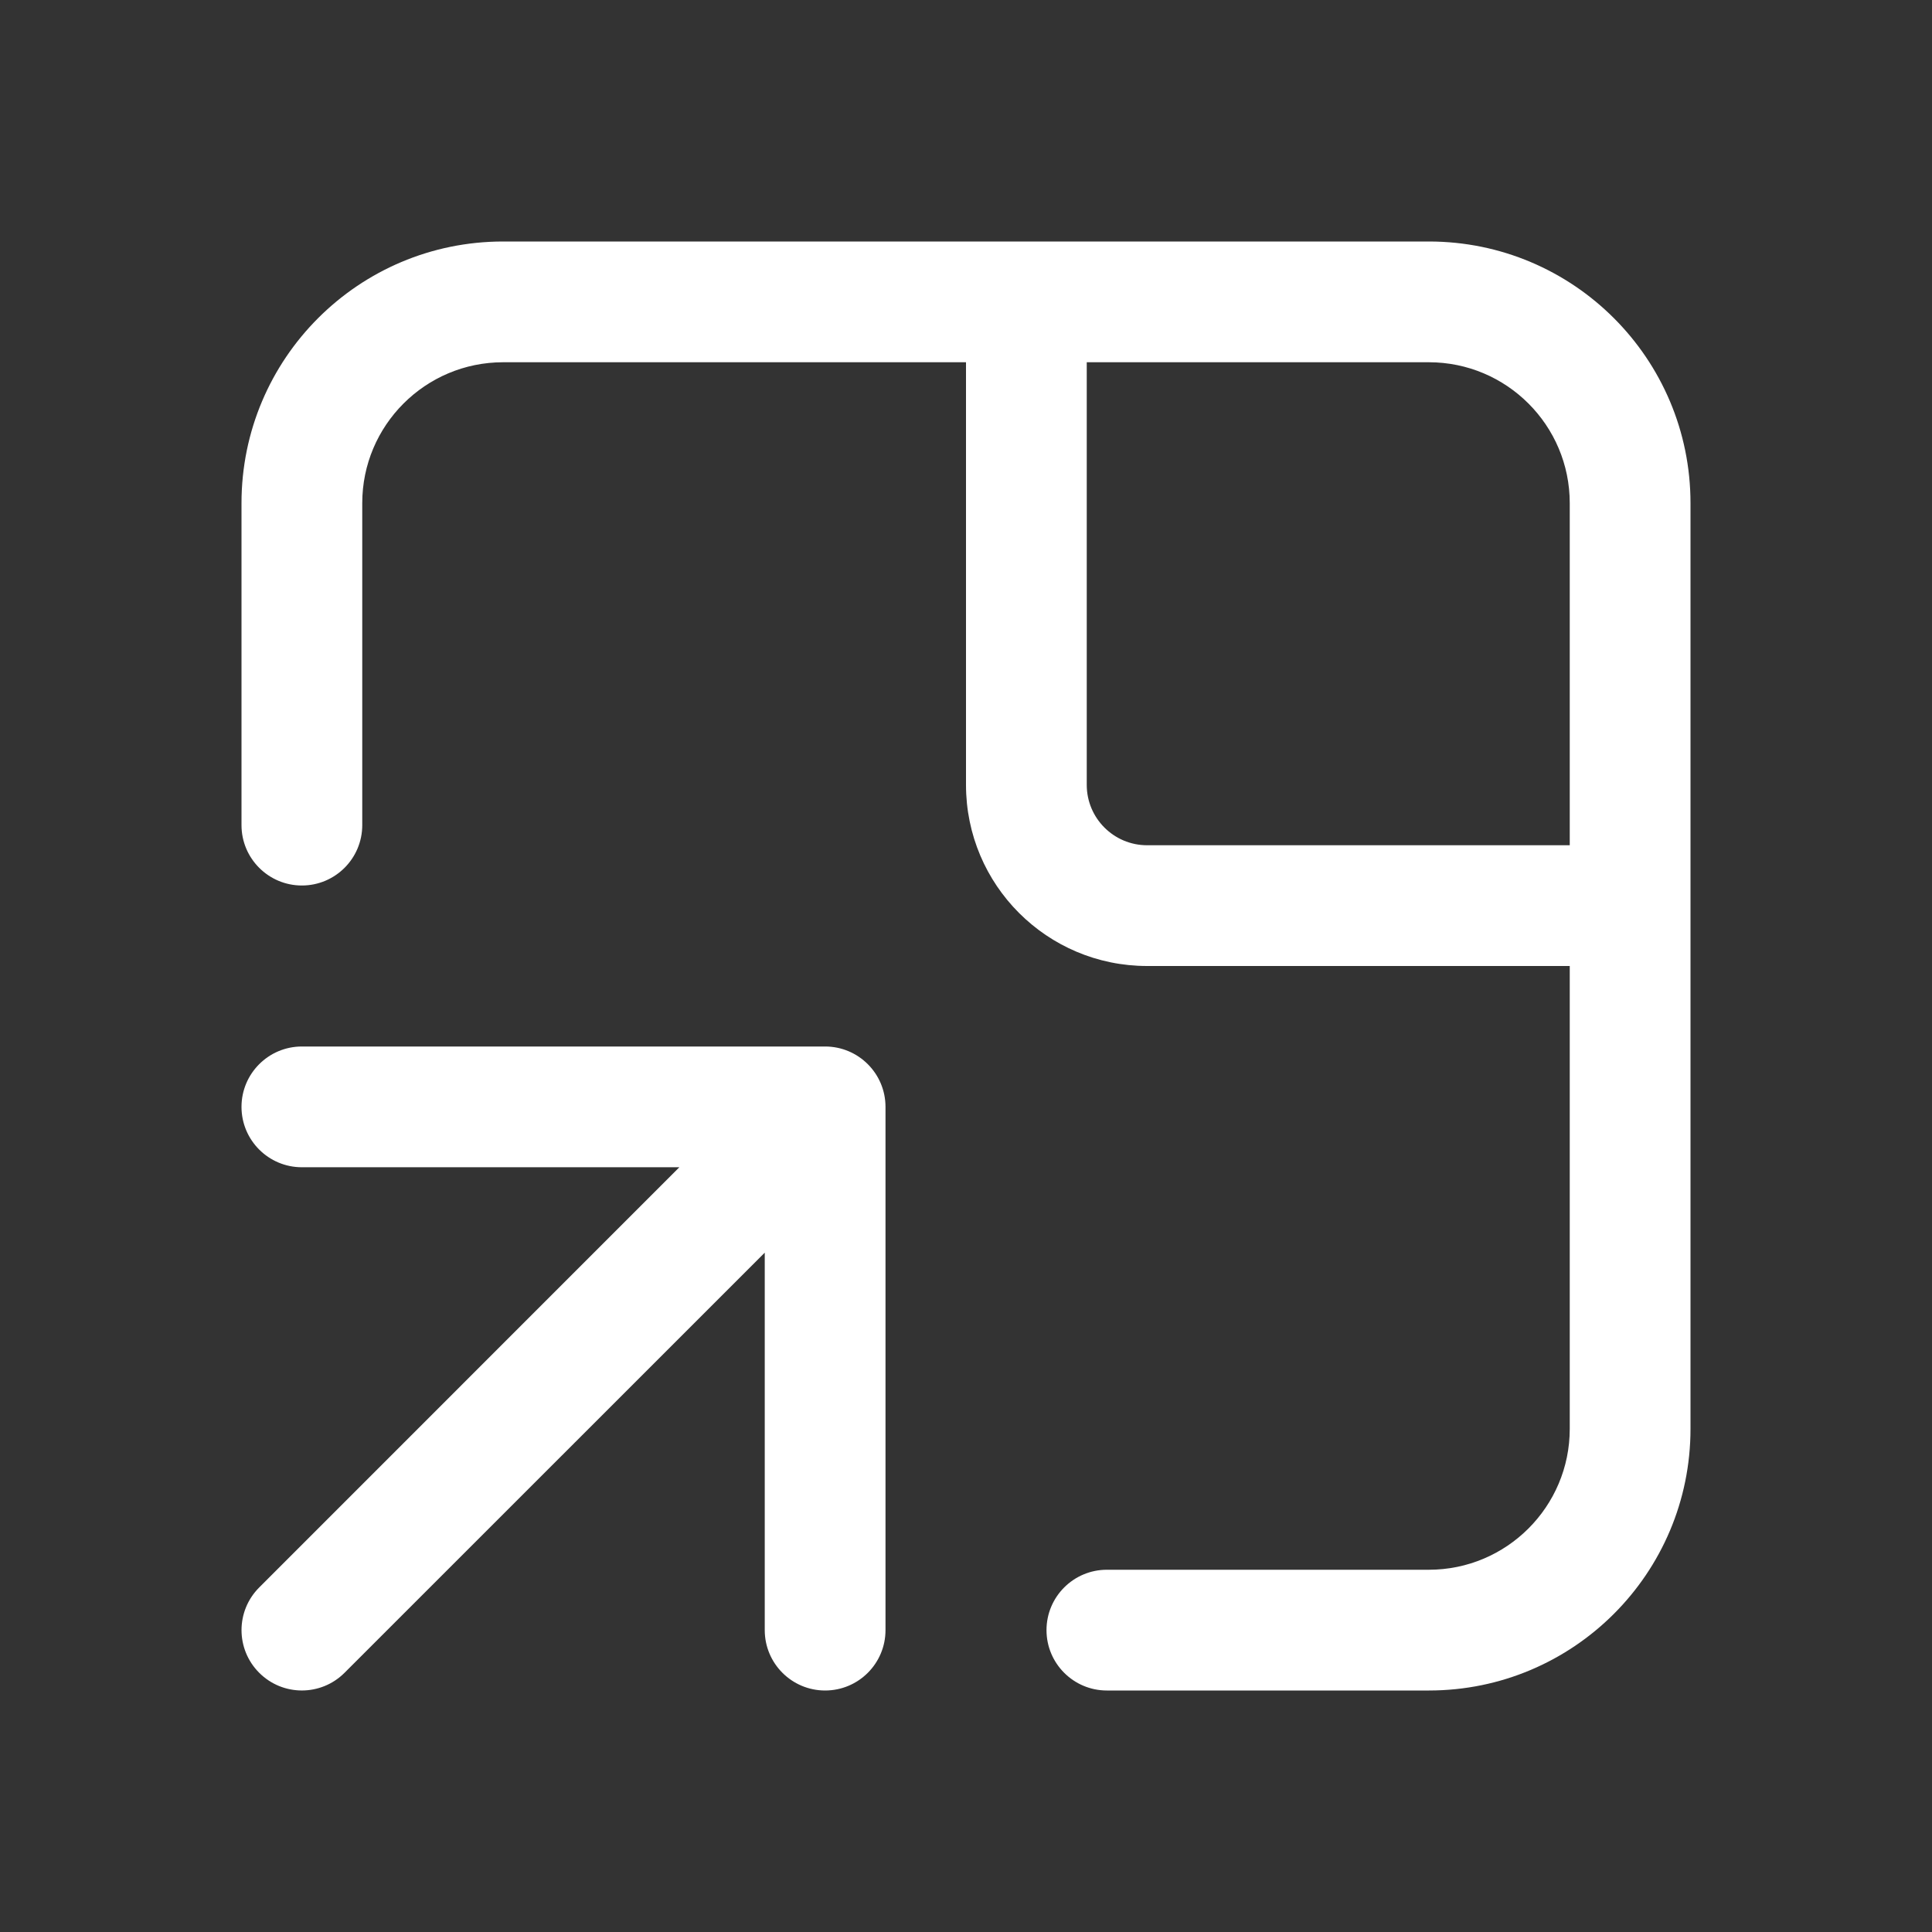 <svg width="24" height="24" viewBox="0 0 24 24" fill="none" xmlns="http://www.w3.org/2000/svg">
<rect x="0" y="0" width="24" height="24" fill="#333333" stroke="none"/>
<path d="M6.25 3C4.455 3 3 4.455 3 6.25V10.25C3 10.664 3.336 11 3.75 11C4.164 11 4.5 10.664 4.5 10.25V6.25C4.5 5.284 5.284 4.5 6.25 4.5H12V9.75C12 10.993 13.007 12 14.25 12H19.5V17.75C19.5 18.716 18.716 19.5 17.75 19.5H13.75C13.336 19.5 13 19.836 13 20.25C13 20.664 13.336 21 13.75 21H17.75C19.545 21 21 19.545 21 17.75V6.25C21 4.455 19.545 3 17.75 3H6.25ZM13.5 9.75V4.5H17.75C18.716 4.5 19.5 5.284 19.5 6.25V10.5H14.25C13.836 10.5 13.5 10.164 13.5 9.75ZM3 13.75C3 14.164 3.336 14.5 3.75 14.5H8.439L3.22 19.72C2.927 20.013 2.927 20.487 3.22 20.78C3.513 21.073 3.987 21.073 4.28 20.78L9.5 15.561V20.25C9.5 20.664 9.836 21 10.25 21C10.664 21 11 20.664 11 20.25V13.75C11 13.336 10.664 13 10.25 13H3.75C3.336 13 3 13.336 3 13.75Z" fill="#ffffff"/>
</svg>
